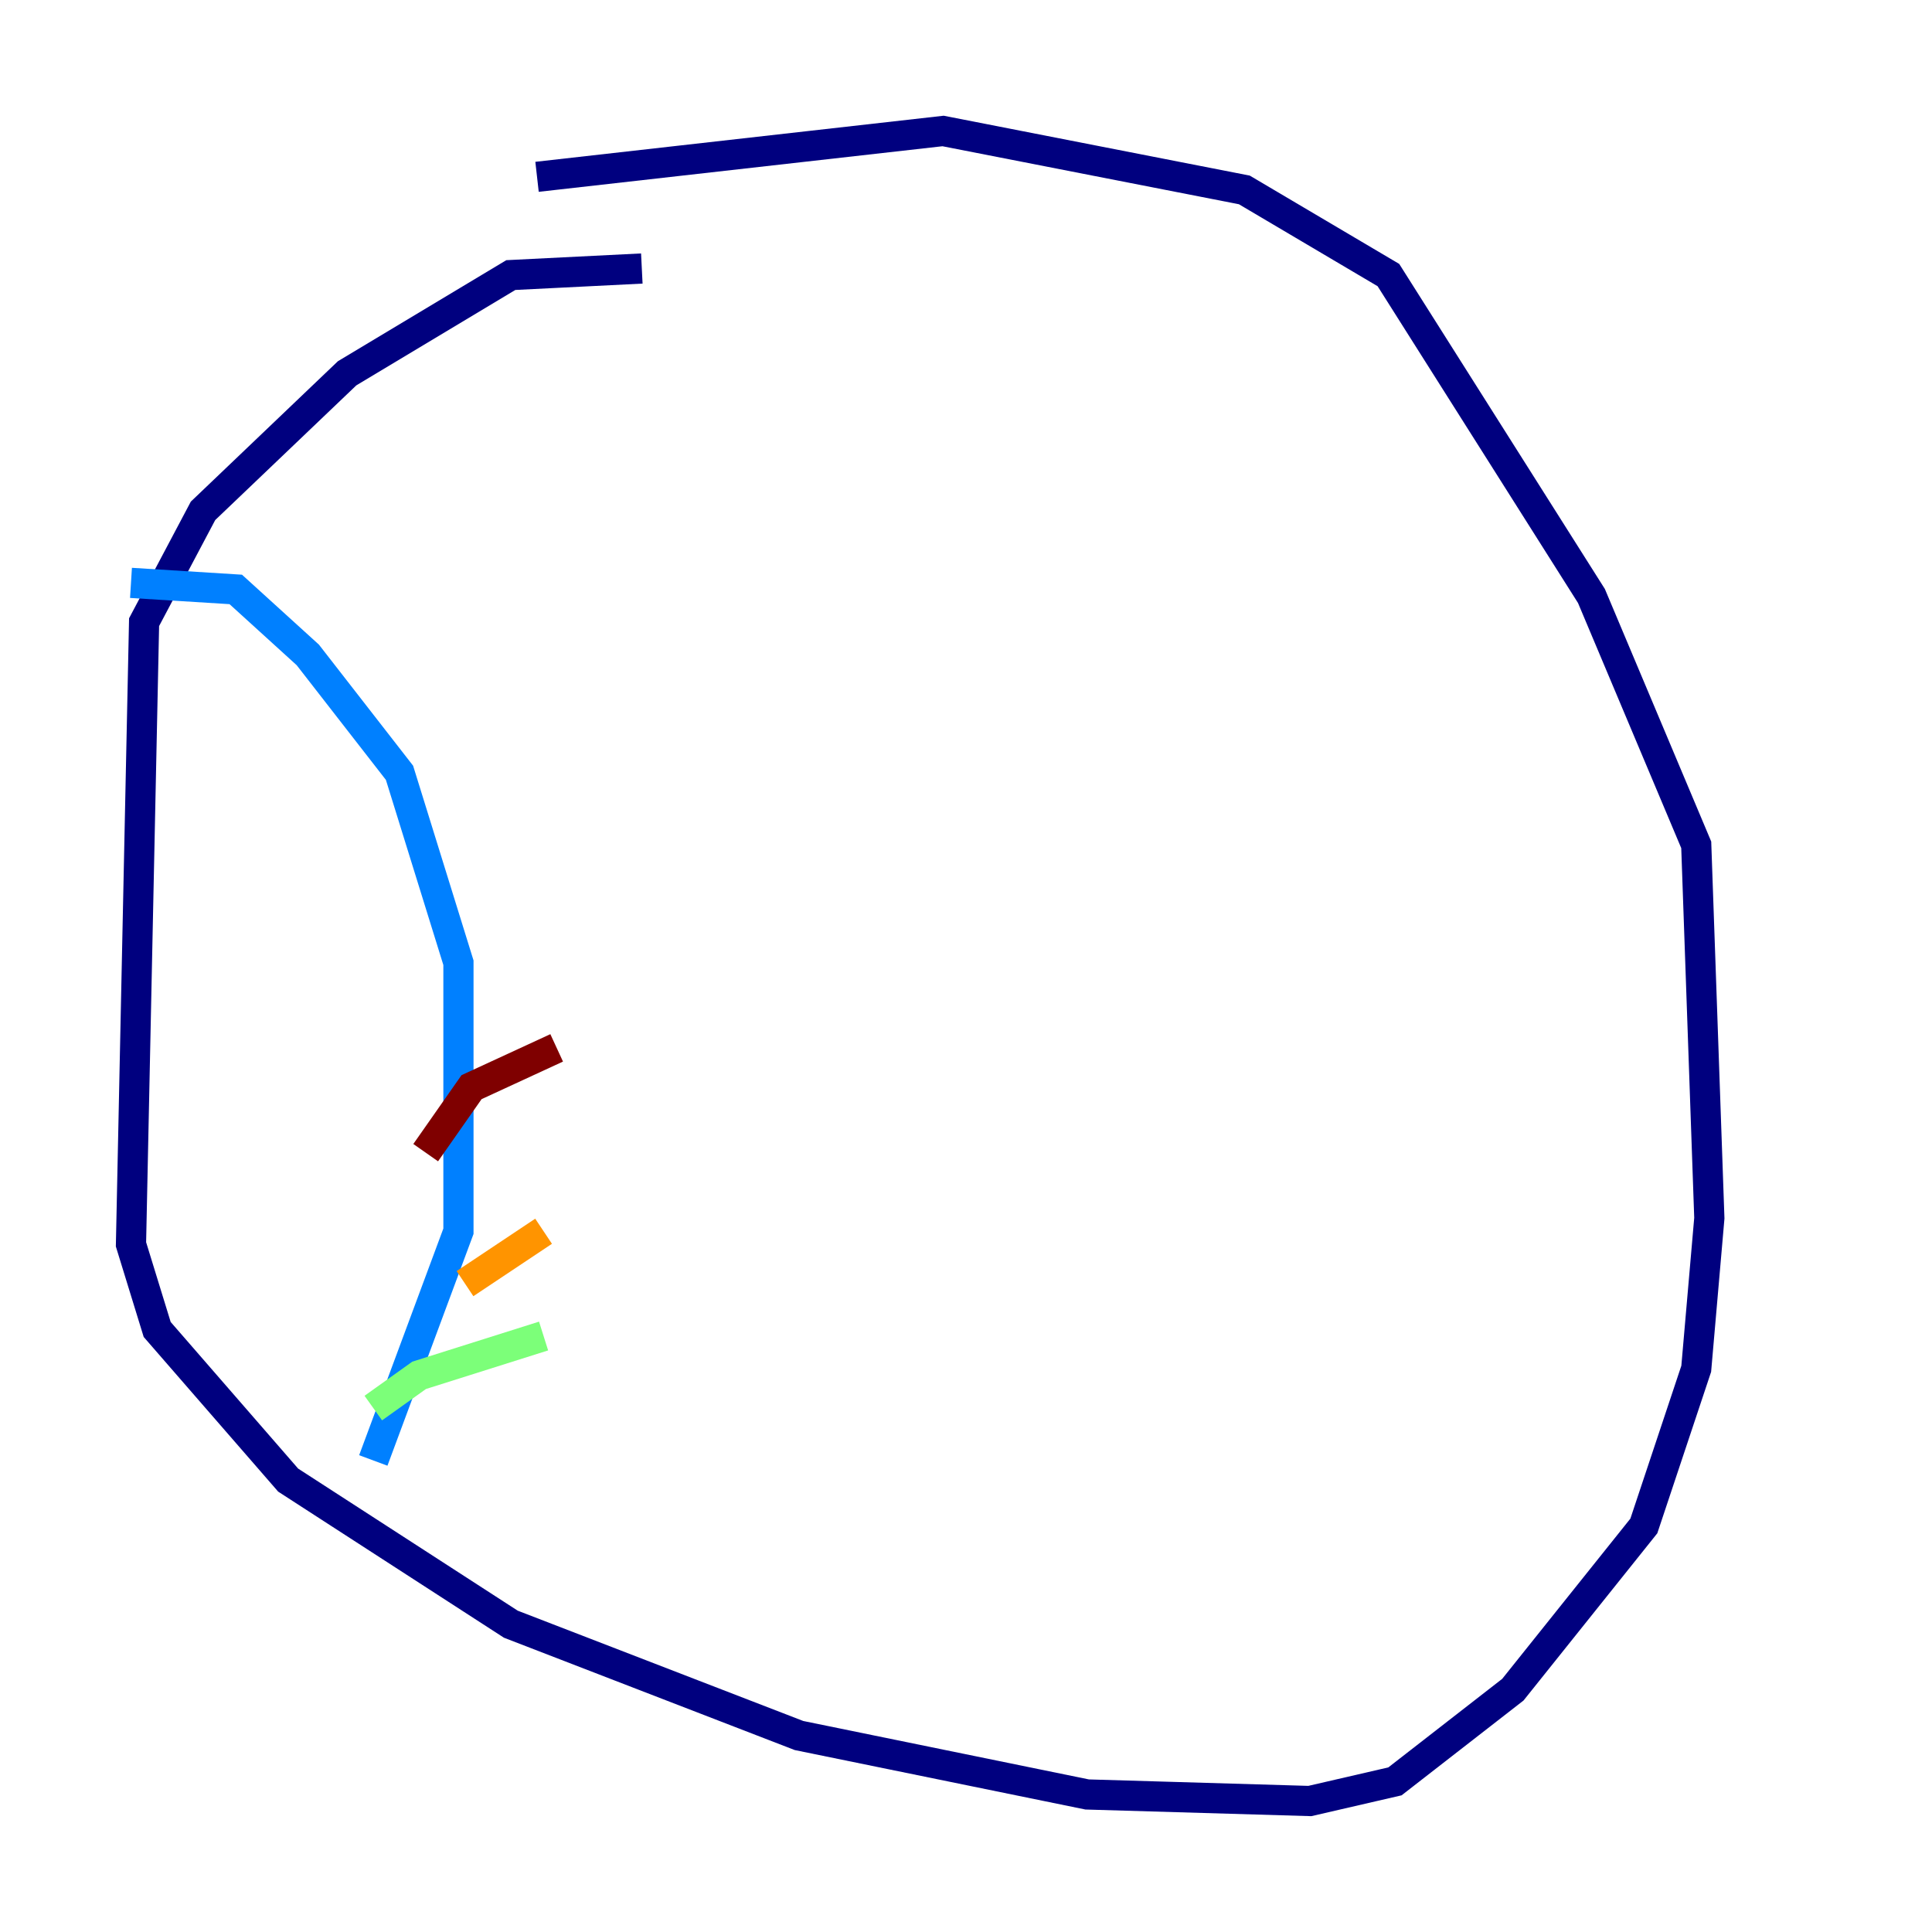 <?xml version="1.0" encoding="utf-8" ?>
<svg baseProfile="tiny" height="128" version="1.2" viewBox="0,0,128,128" width="128" xmlns="http://www.w3.org/2000/svg" xmlns:ev="http://www.w3.org/2001/xml-events" xmlns:xlink="http://www.w3.org/1999/xlink"><defs /><polyline fill="none" points="42.522,17.79 33.844,18.224 22.997,24.732 13.451,33.844 9.546,41.22 8.678,82.441 10.414,88.081 19.091,98.061 33.844,107.607 52.936,114.983 72.027,118.888 86.78,119.322 92.42,118.02 100.231,111.946 108.909,101.098 112.38,90.685 113.248,80.705 112.38,55.973 105.437,39.485 91.986,18.224 82.441,12.583 62.481,8.678 35.58,11.715" stroke="#00007f" stroke-width="2" /><polyline fill="none" points="8.678,38.617 15.62,39.051 20.393,43.39 26.468,51.2 30.373,63.783 30.373,81.573 24.732,96.759" stroke="#0080ff" stroke-width="2" /><polyline fill="none" points="24.732,93.288 27.77,91.119 36.014,88.515" stroke="#7cff79" stroke-width="2" /><polyline fill="none" points="30.807,85.044 36.014,81.573" stroke="#ff9400" stroke-width="2" /><polyline fill="none" points="28.203,76.366 31.241,72.027 36.881,69.424" stroke="#7f0000" stroke-width="2" /></svg>